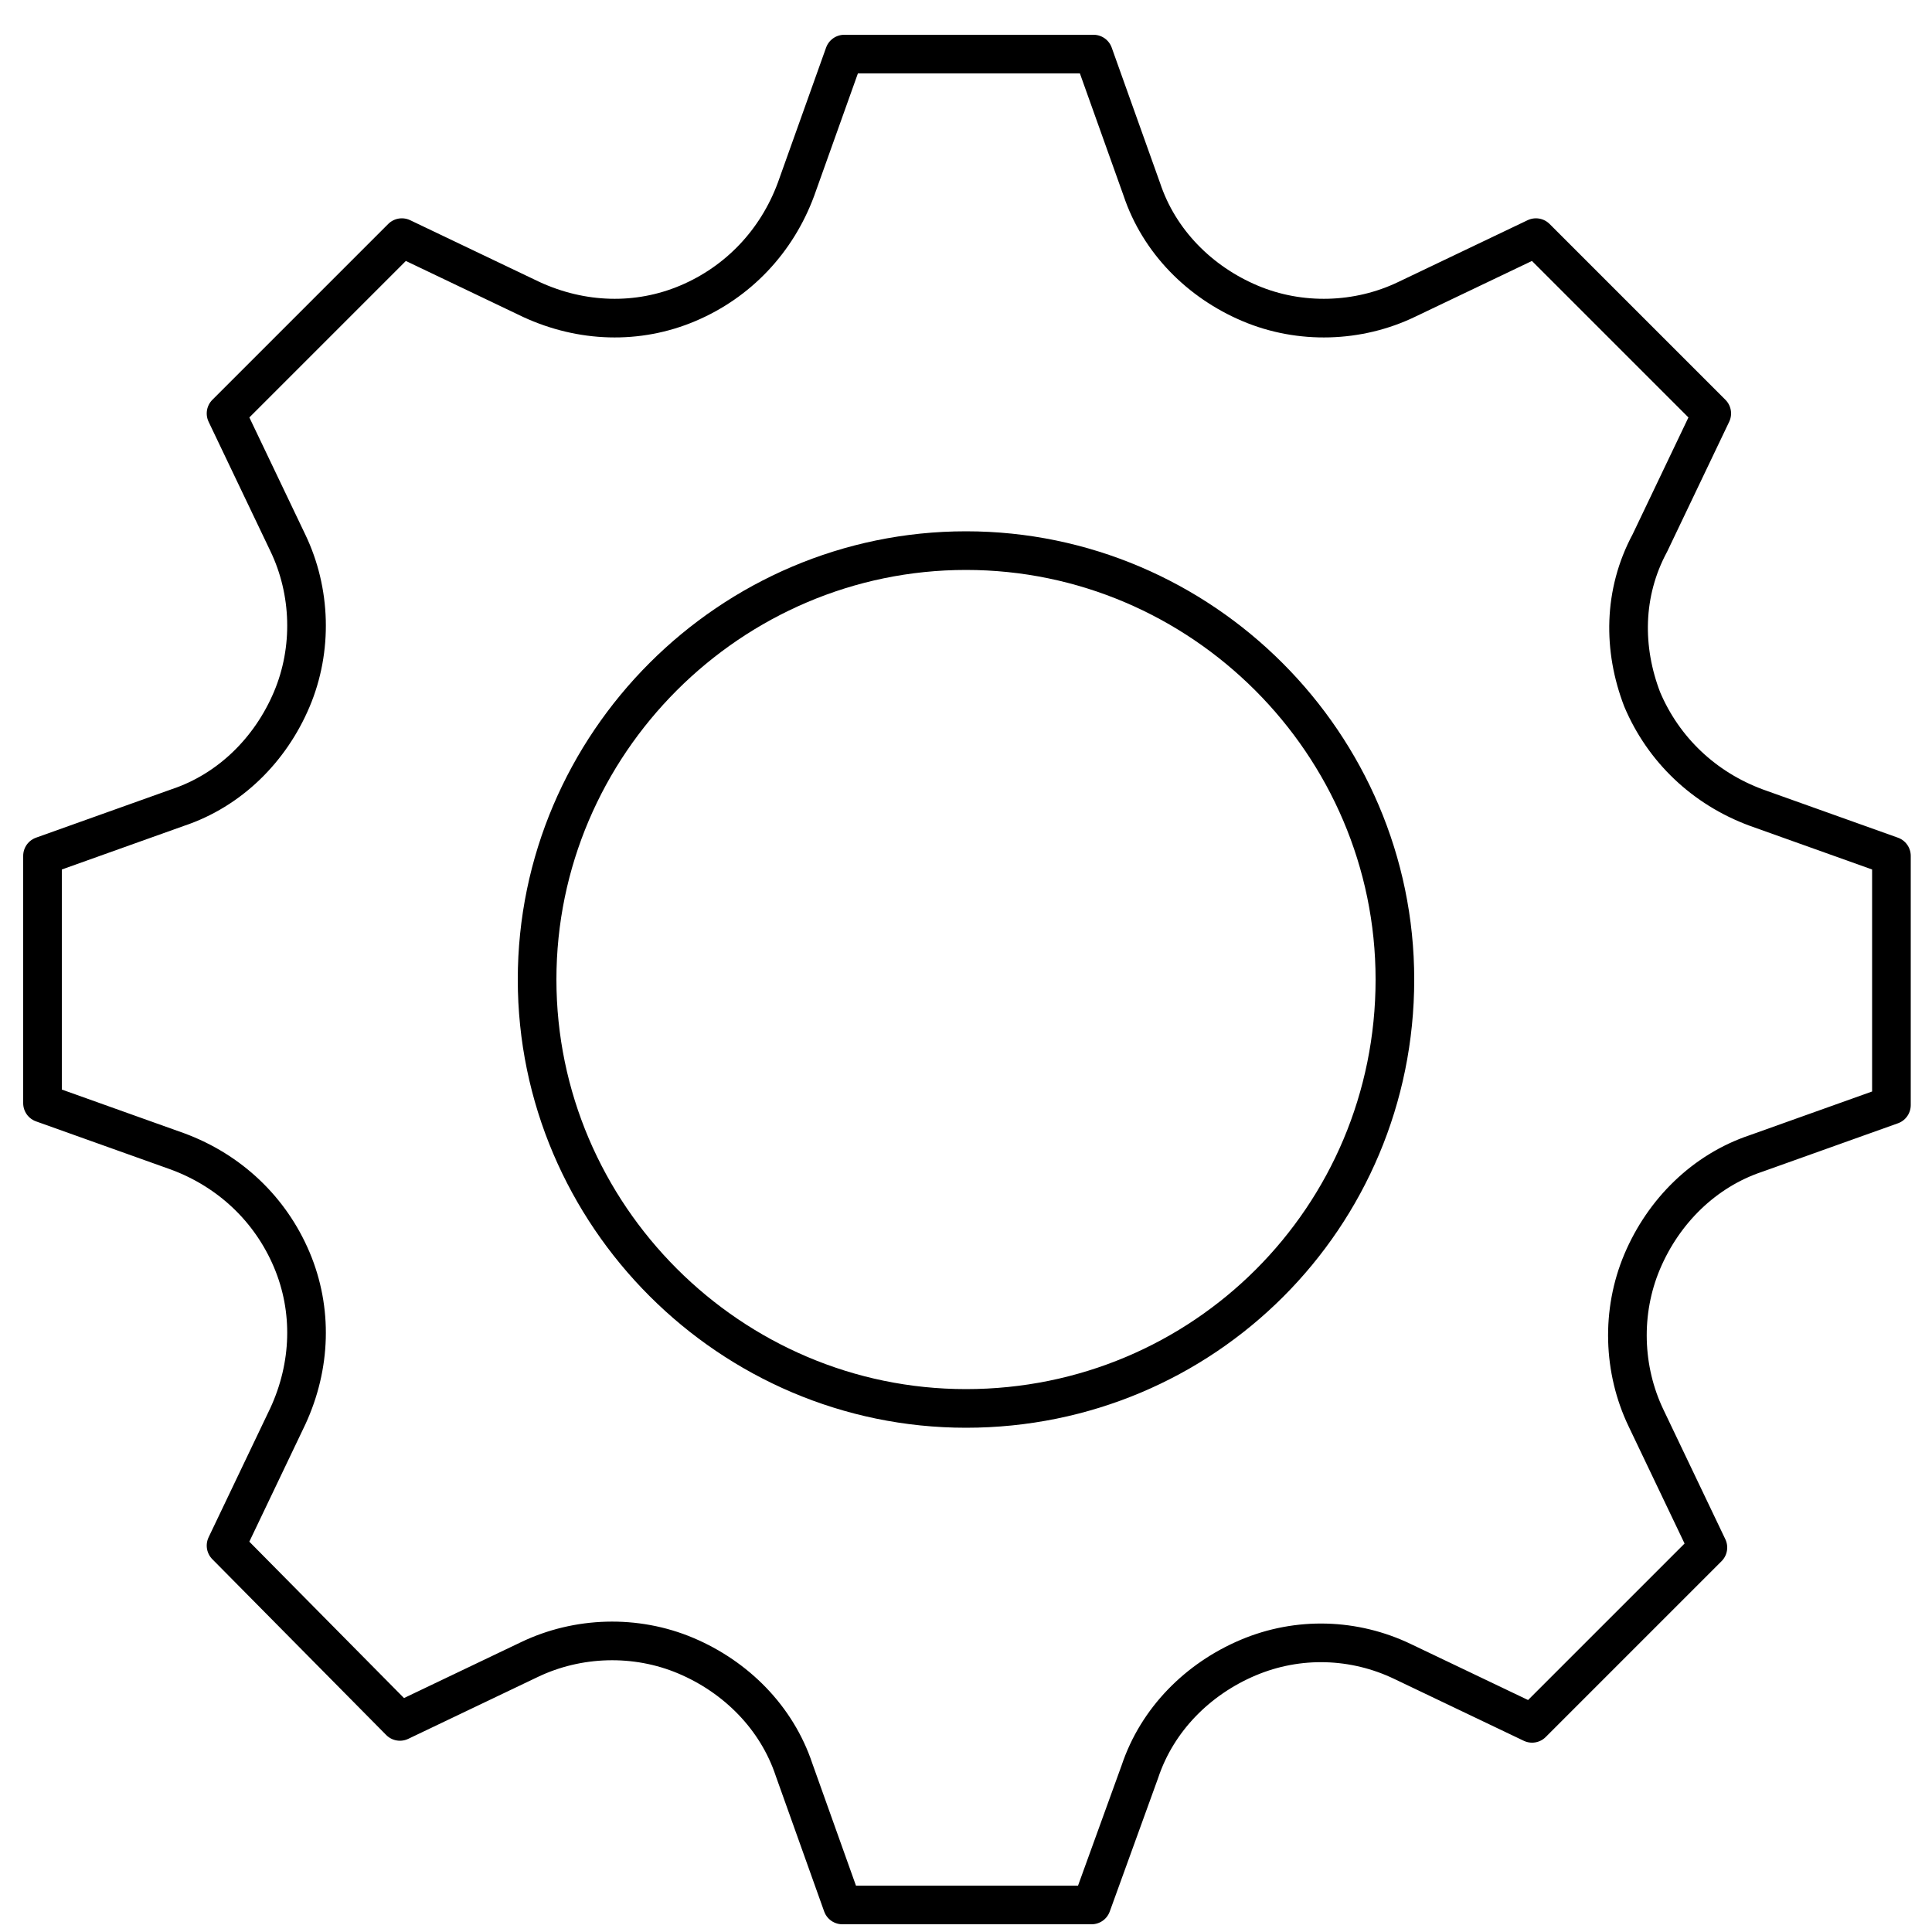 <?xml version="1.0" encoding="utf-8"?>
<!-- Generator: Adobe Illustrator 18.1.0, SVG Export Plug-In . SVG Version: 6.00 Build 0)  -->
<svg version="1.1" id="Calque_1" xmlns="http://www.w3.org/2000/svg" xmlns:xlink="http://www.w3.org/1999/xlink" x="0px" y="0px"
	 viewBox="0 0 100 100" enable-background="new 0 0 100 100" xml:space="preserve" class="setting">
<g>
	<path fill="none" stroke="#000000" stroke-width="2" stroke-linejoin="round" stroke-miterlimit="10" d="M97.9,44.3v12.9l-7,2.5
		c-2.7,0.9-4.8,3-5.9,5.6c0,0,0,0,0,0c-1.1,2.6-1,5.6,0.2,8.1l3.2,6.7l-9.1,9.1l-6.7-3.2c-2.5-1.2-5.4-1.3-8-0.2c0,0,0,0,0,0
		c-2.6,1.1-4.7,3.2-5.6,5.9l-2.5,6.9H43.6l-2.5-7c-0.9-2.7-3-4.8-5.6-5.9c0,0,0,0,0,0c-2.6-1.1-5.6-1-8.1,0.2l-6.7,3.2L11.7,80
		l3.2-6.7c1.2-2.6,1.3-5.5,0.2-8.1c0,0,0,0,0,0c-1.1-2.6-3.2-4.6-5.9-5.6l-7-2.5V44.3l7-2.5c2.7-0.9,4.8-3,5.9-5.6c0,0,0,0,0,0
		c1.1-2.6,1-5.6-0.2-8.1l-3.2-6.7l9.1-9.1l6.7,3.2c2.6,1.2,5.5,1.3,8.1,0.2c0,0,0,0,0,0c2.6-1.1,4.6-3.2,5.6-5.9l2.5-7h12.9l2.5,7
		c0.9,2.7,3,4.8,5.6,5.9c0,0,0,0,0,0c2.6,1.1,5.6,1,8.1-0.2l6.7-3.2l9.1,9.1l-3.2,6.7C84,30.7,84,33.6,85,36.2c0,0,0,0,0,0
		c1.1,2.6,3.2,4.6,5.9,5.6L97.9,44.3z"/>
	<path fill="none" stroke="#000000" stroke-width="2" stroke-linejoin="round" stroke-miterlimit="10" d="M72.2,50.7
		c0-12.2-10-22.2-22.2-22.2c-12.2,0-22.2,10-22.2,22.2s10,22.2,22.2,22.2C62.3,72.9,72.2,63,72.2,50.7z"/>
</g>
</svg>
